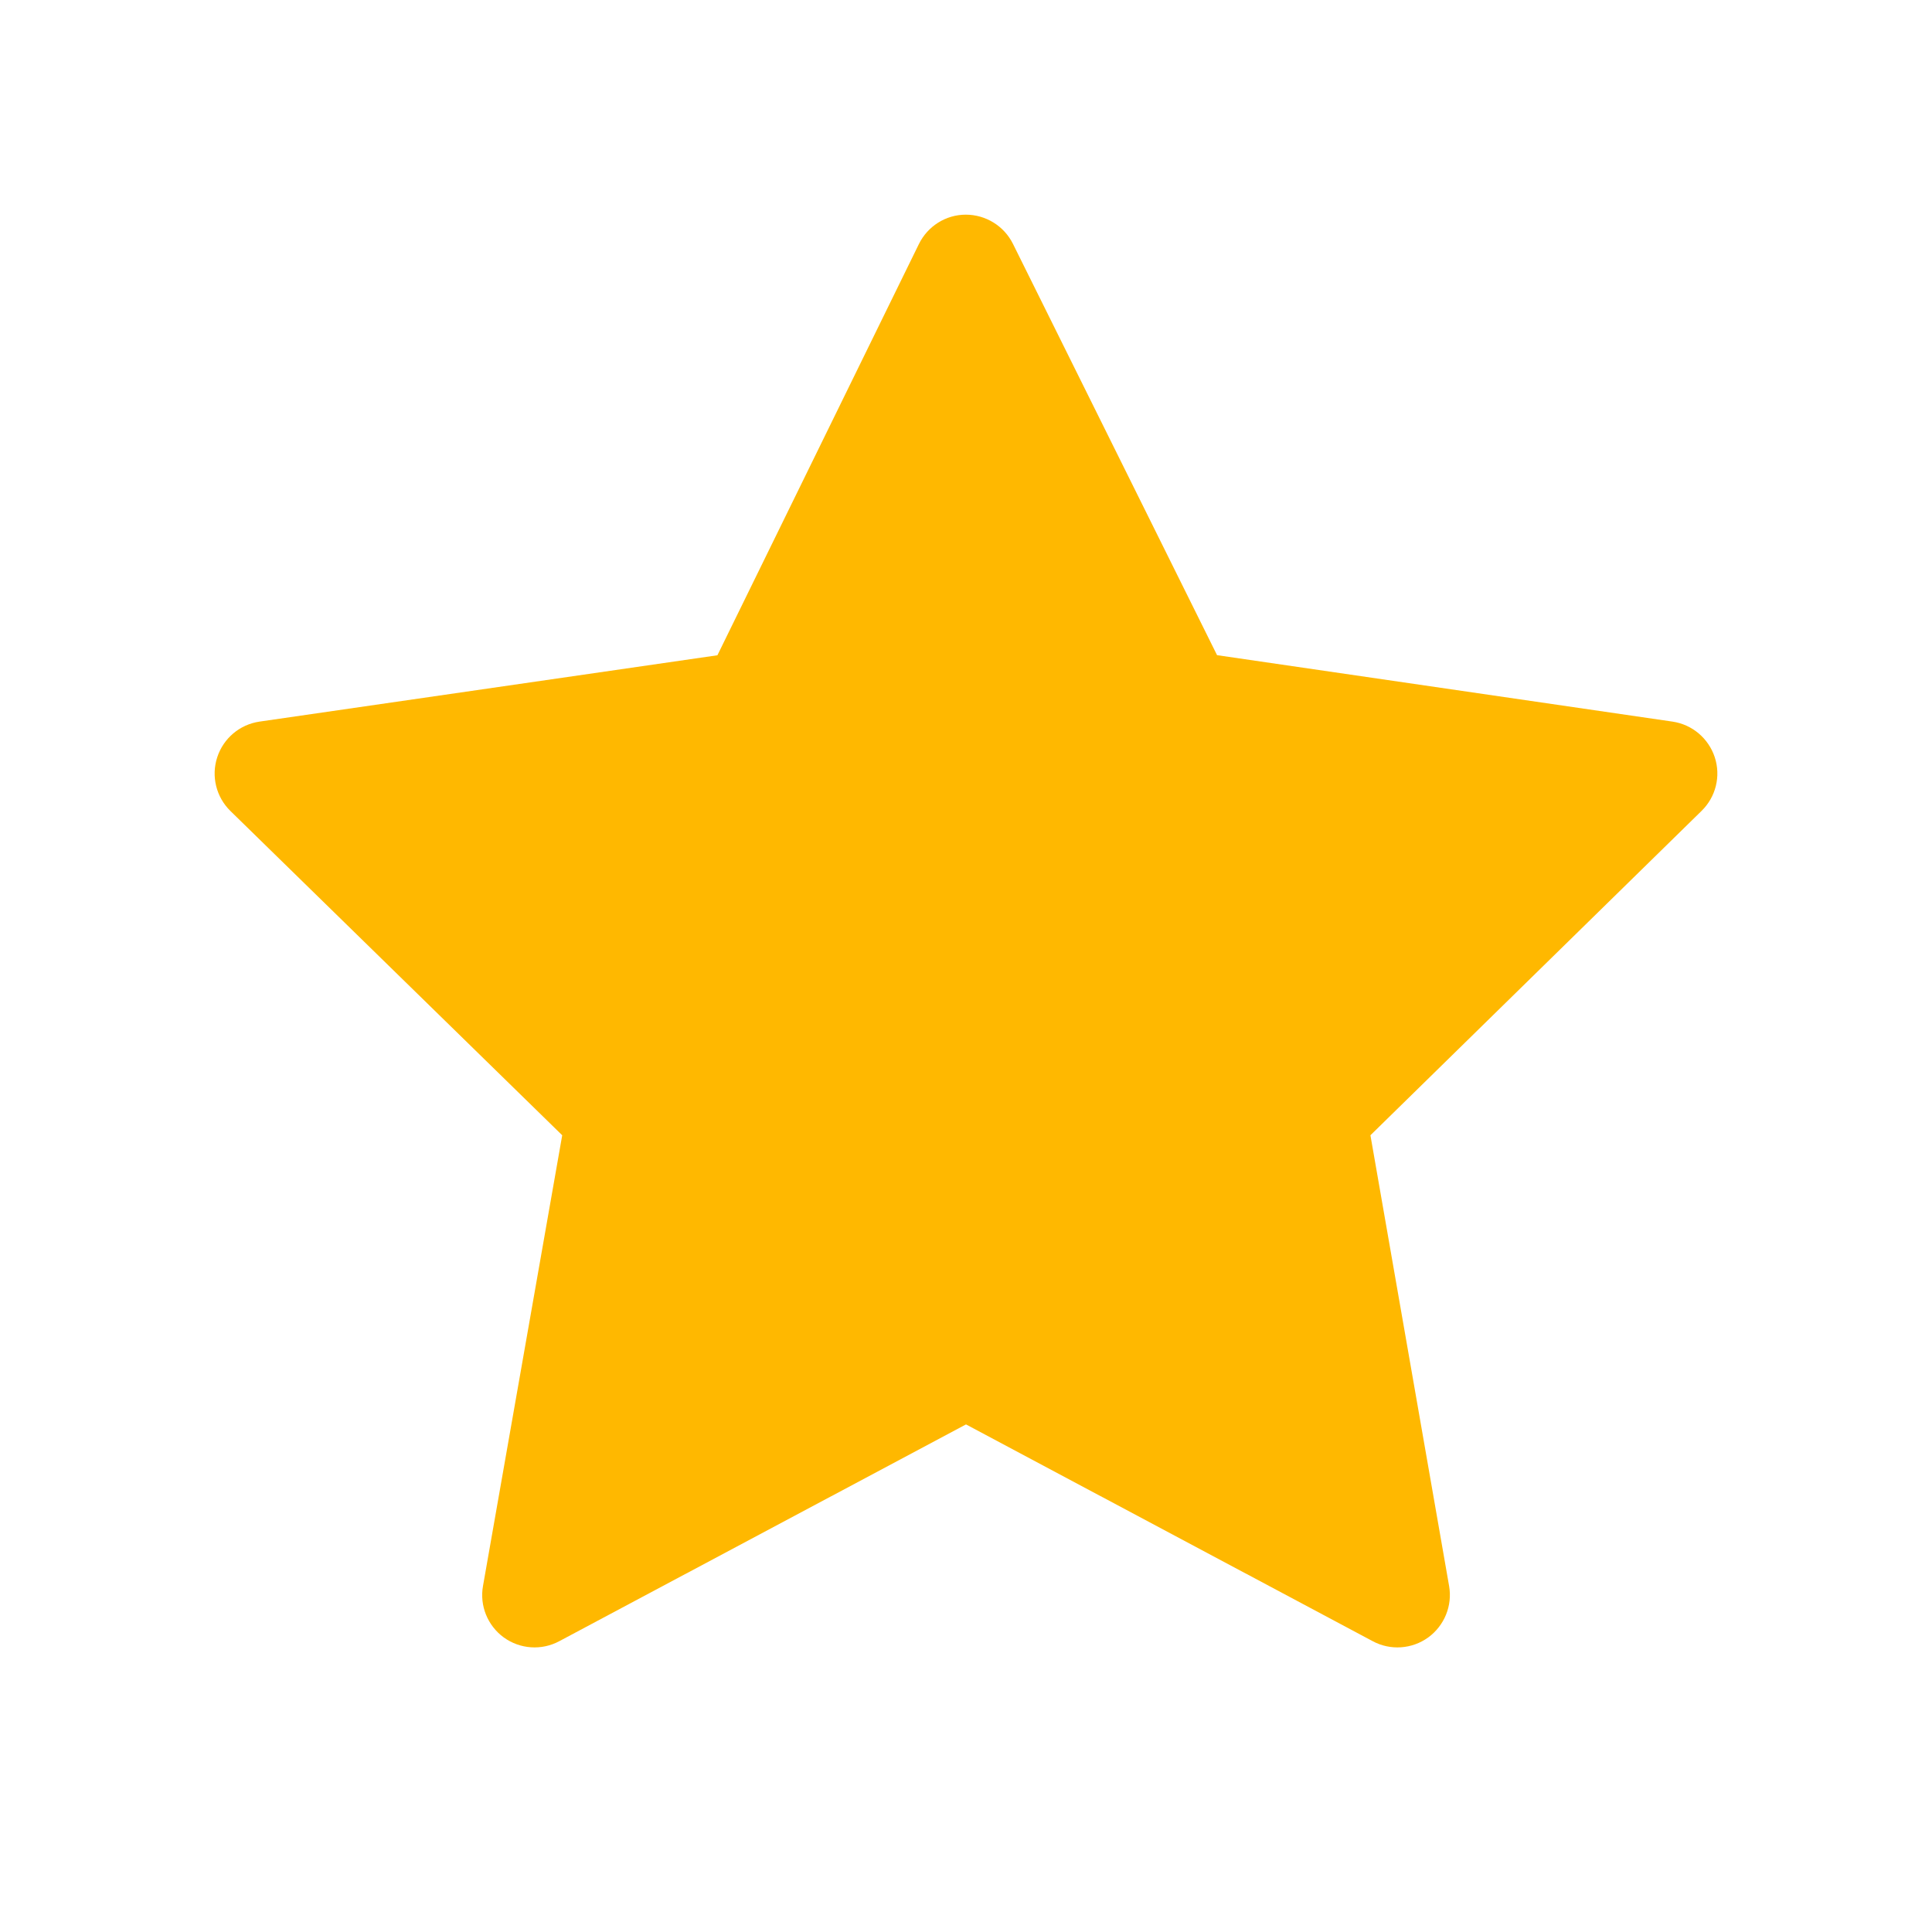 <svg width="18" height="18" viewBox="0 0 18 18" fill="none" xmlns="http://www.w3.org/2000/svg">
<g id="Group 10297">
<path id="Vector (Stroke)" fill-rule="evenodd" clip-rule="evenodd" d="M8.998 2C9.184 2 9.354 2.105 9.437 2.271L11.339 6.104L15.582 6.723C15.766 6.75 15.918 6.879 15.976 7.055C16.034 7.232 15.986 7.425 15.853 7.555L12.768 10.577L13.501 14.777C13.533 14.96 13.457 15.146 13.306 15.256C13.155 15.365 12.954 15.379 12.79 15.291L9 13.271L5.21 15.291C5.045 15.379 4.845 15.365 4.694 15.256C4.543 15.146 4.467 14.96 4.5 14.776L5.238 10.577L2.147 7.556C2.014 7.426 1.966 7.232 2.024 7.055C2.082 6.878 2.234 6.75 2.418 6.723L6.684 6.105L8.561 2.274C8.643 2.107 8.812 2 8.998 2Z" fill="#FFB800"/>
</g>
</svg>
